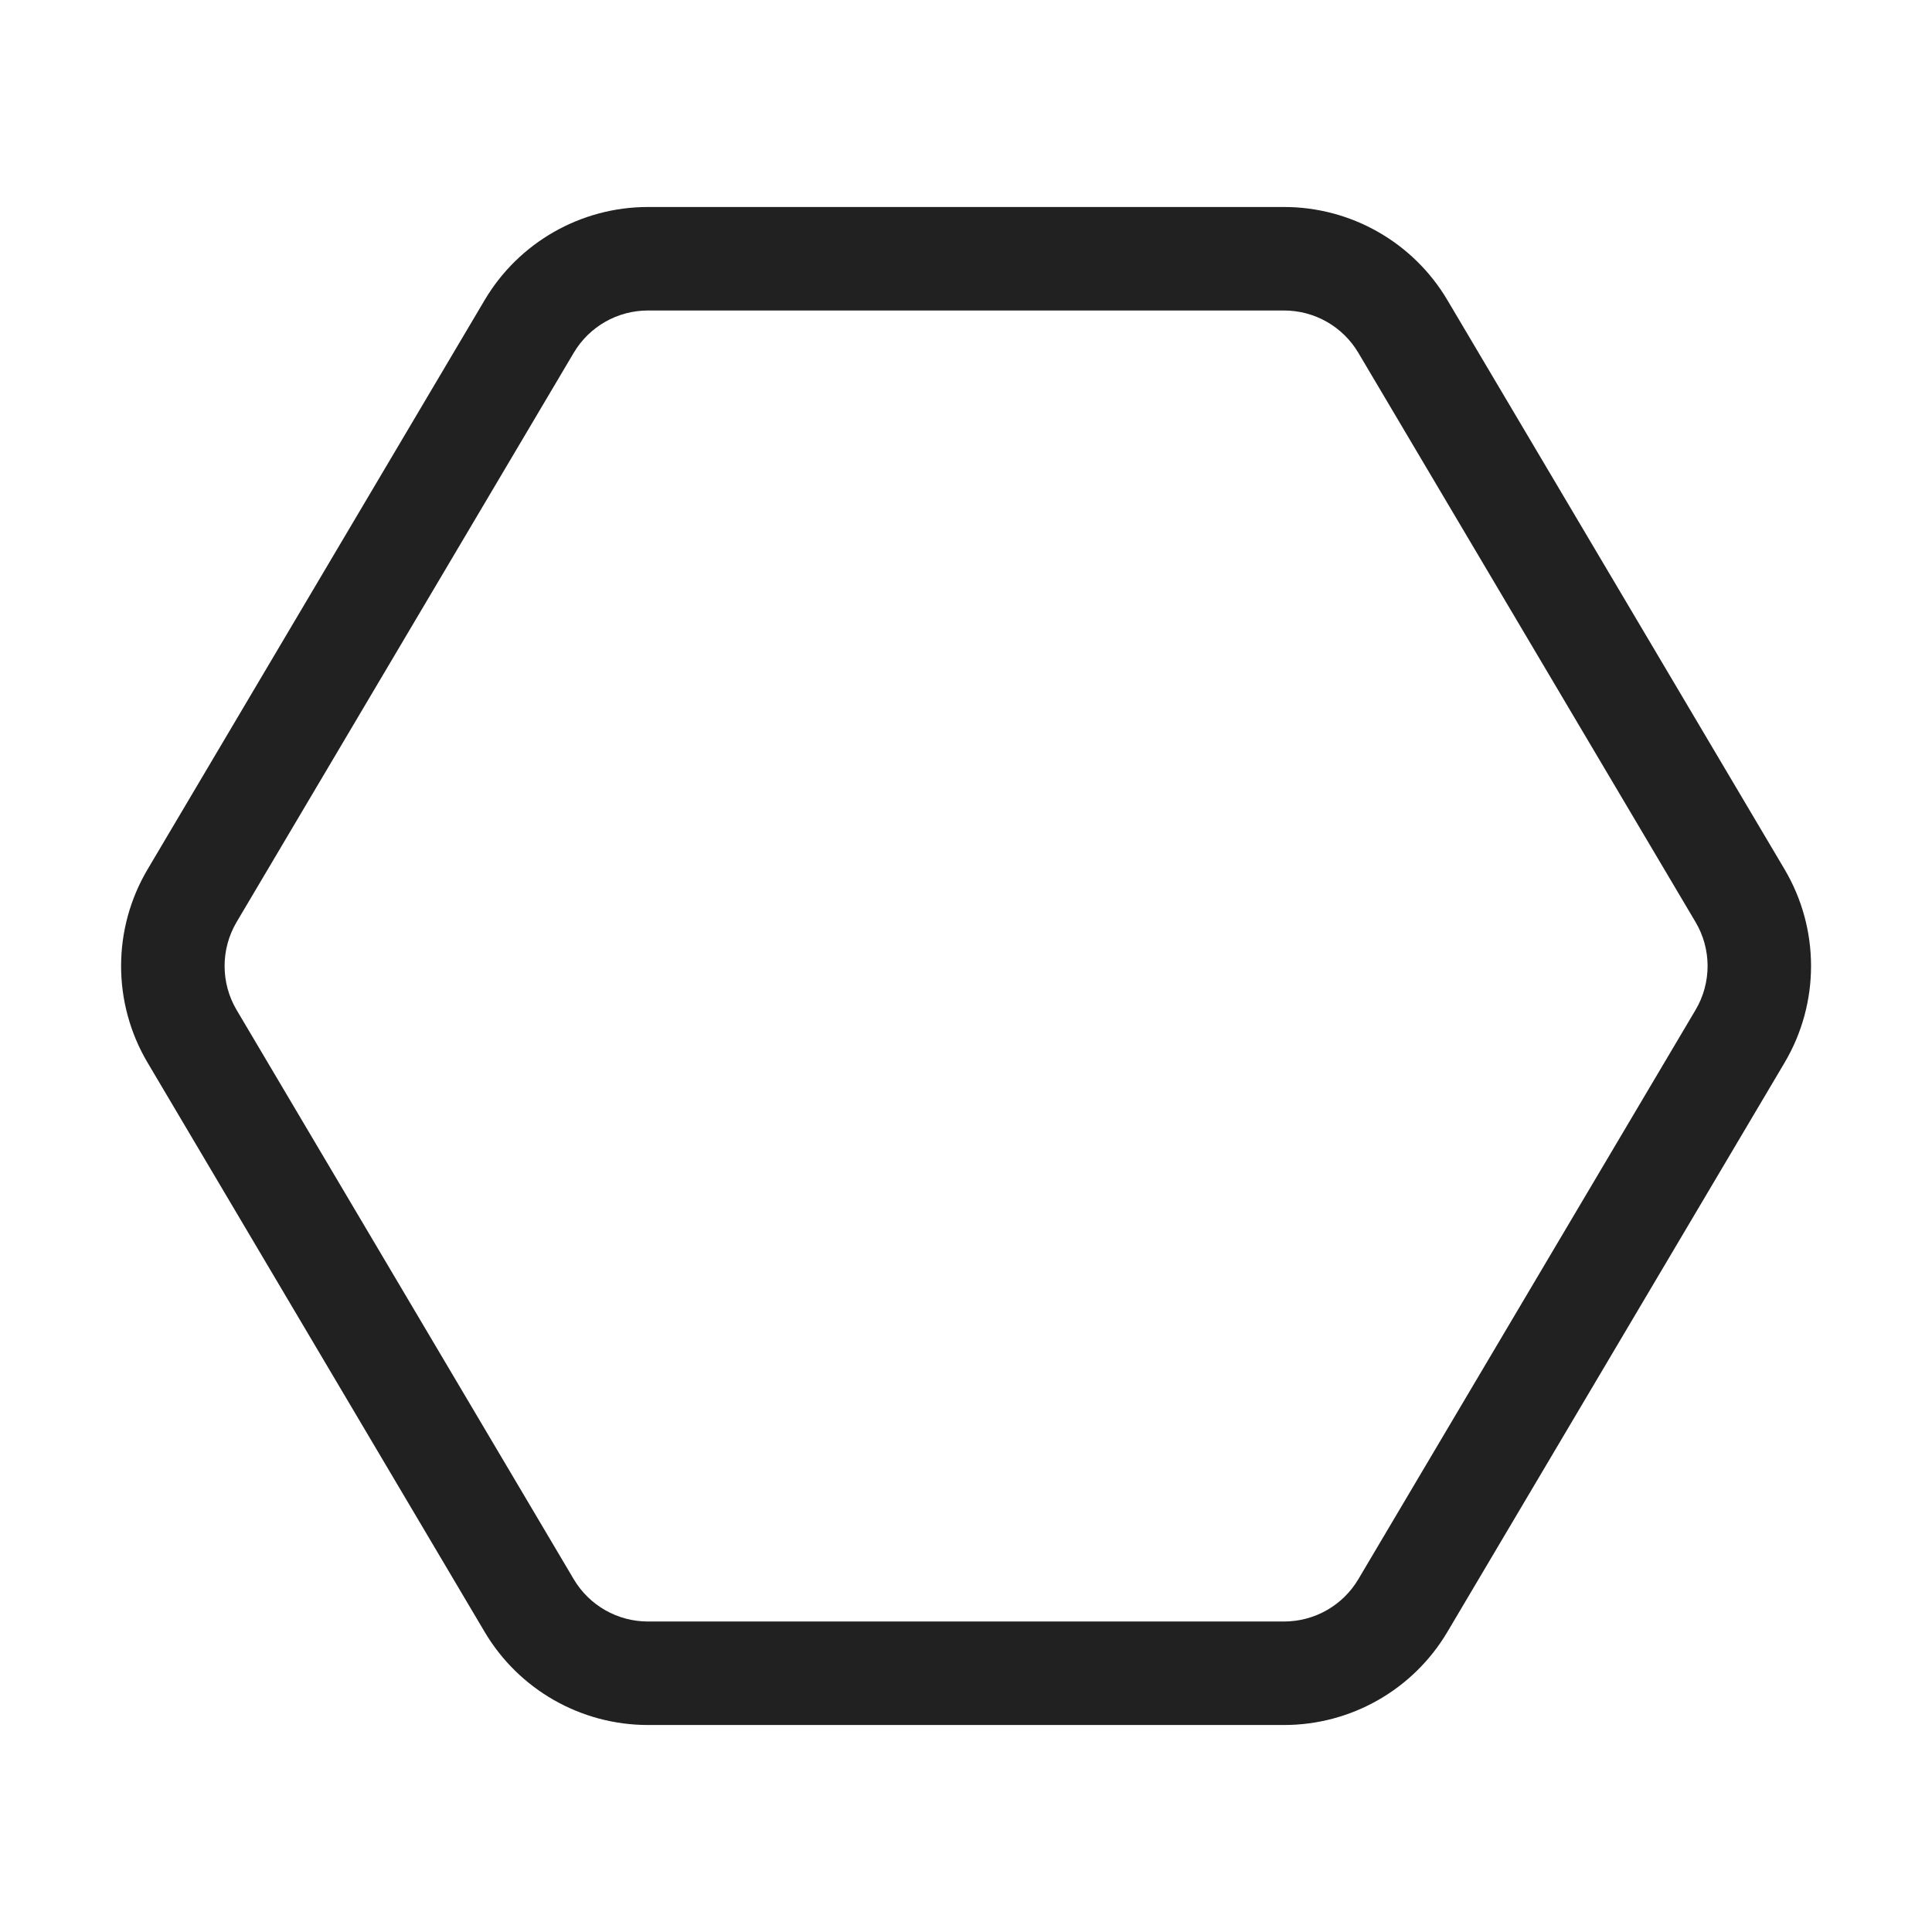 <svg width="28" height="28" viewBox="0 0 28 28" fill="none" xmlns="http://www.w3.org/2000/svg">
<path d="M9.39 4.5C8.949 4.5 8.54 4.733 8.315 5.113L3.429 13.363C3.197 13.756 3.197 14.244 3.429 14.637L8.315 22.887C8.54 23.267 8.949 23.5 9.39 23.5H18.61C19.052 23.5 19.461 23.267 19.686 22.887L24.573 14.637C24.806 14.244 24.806 13.756 24.573 13.363L19.686 5.113C19.461 4.733 19.052 4.5 18.61 4.5H9.39ZM7.024 4.349C7.519 3.513 8.419 3 9.39 3H18.61C19.582 3 20.481 3.513 20.976 4.348L25.863 12.598C26.375 13.463 26.375 14.537 25.863 15.402L20.976 23.652C20.481 24.487 19.582 25 18.61 25H9.39C8.419 25 7.519 24.487 7.024 23.651L2.139 15.401C1.627 14.537 1.627 13.463 2.139 12.599L7.024 4.349Z" fill="#212121"/>
</svg>
